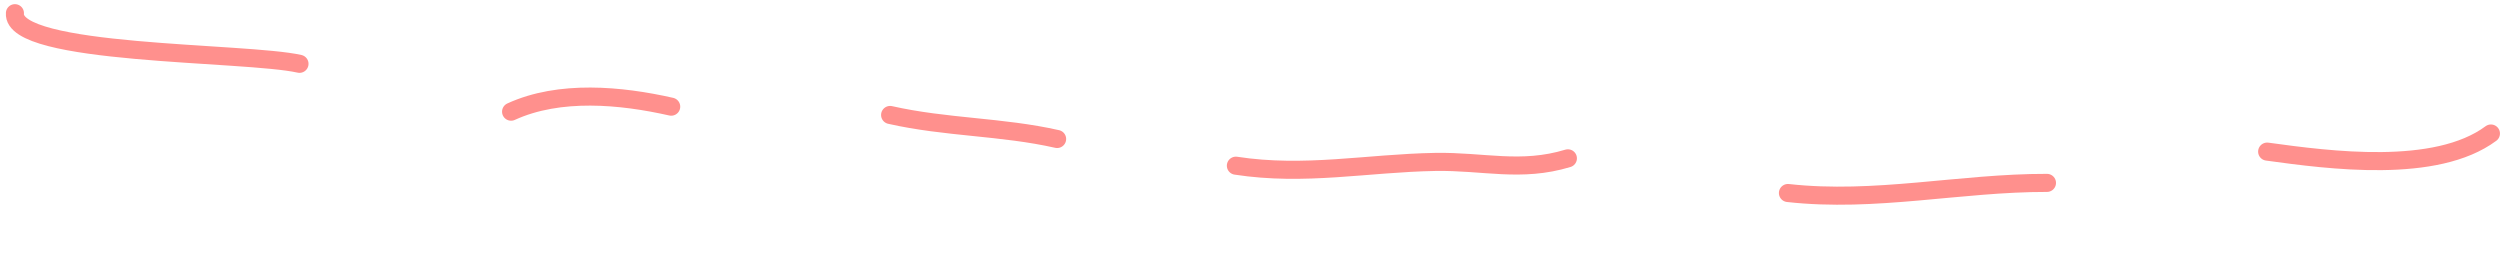 <svg width="415" height="42" viewBox="0 0 415 42" fill="none" xmlns="http://www.w3.org/2000/svg">
<path d="M2.478 2.19C1.887 9.248 40.808 8.579 49.715 10.594" stroke="#FF908D" stroke-width="3" stroke-linecap="round"/>
<path d="M84.84 18.539C92.871 14.856 103.055 15.815 111.42 17.707" stroke="#FF908D" stroke-width="3" stroke-linecap="round"/>
<path d="M147.758 19.084C157.042 21.184 166.281 20.992 175.481 23.073" stroke="#FF908D" stroke-width="3" stroke-linecap="round"/>
<path d="M205.156 27.505C216.613 29.27 226.954 27.078 238.249 26.879C246.249 26.739 252.463 28.652 260.269 26.284" stroke="#FF908D" stroke-width="3" stroke-linecap="round"/>
<path d="M296.797 32.039C311.297 33.659 325.345 30.335 339.797 30.36" stroke="#FF908D" stroke-width="3" stroke-linecap="round"/>
<path d="M376.347 25.167C386.661 26.587 404.351 28.948 413.493 22.163" stroke="#FF908D" stroke-width="3" stroke-linecap="round"/>
</svg>
